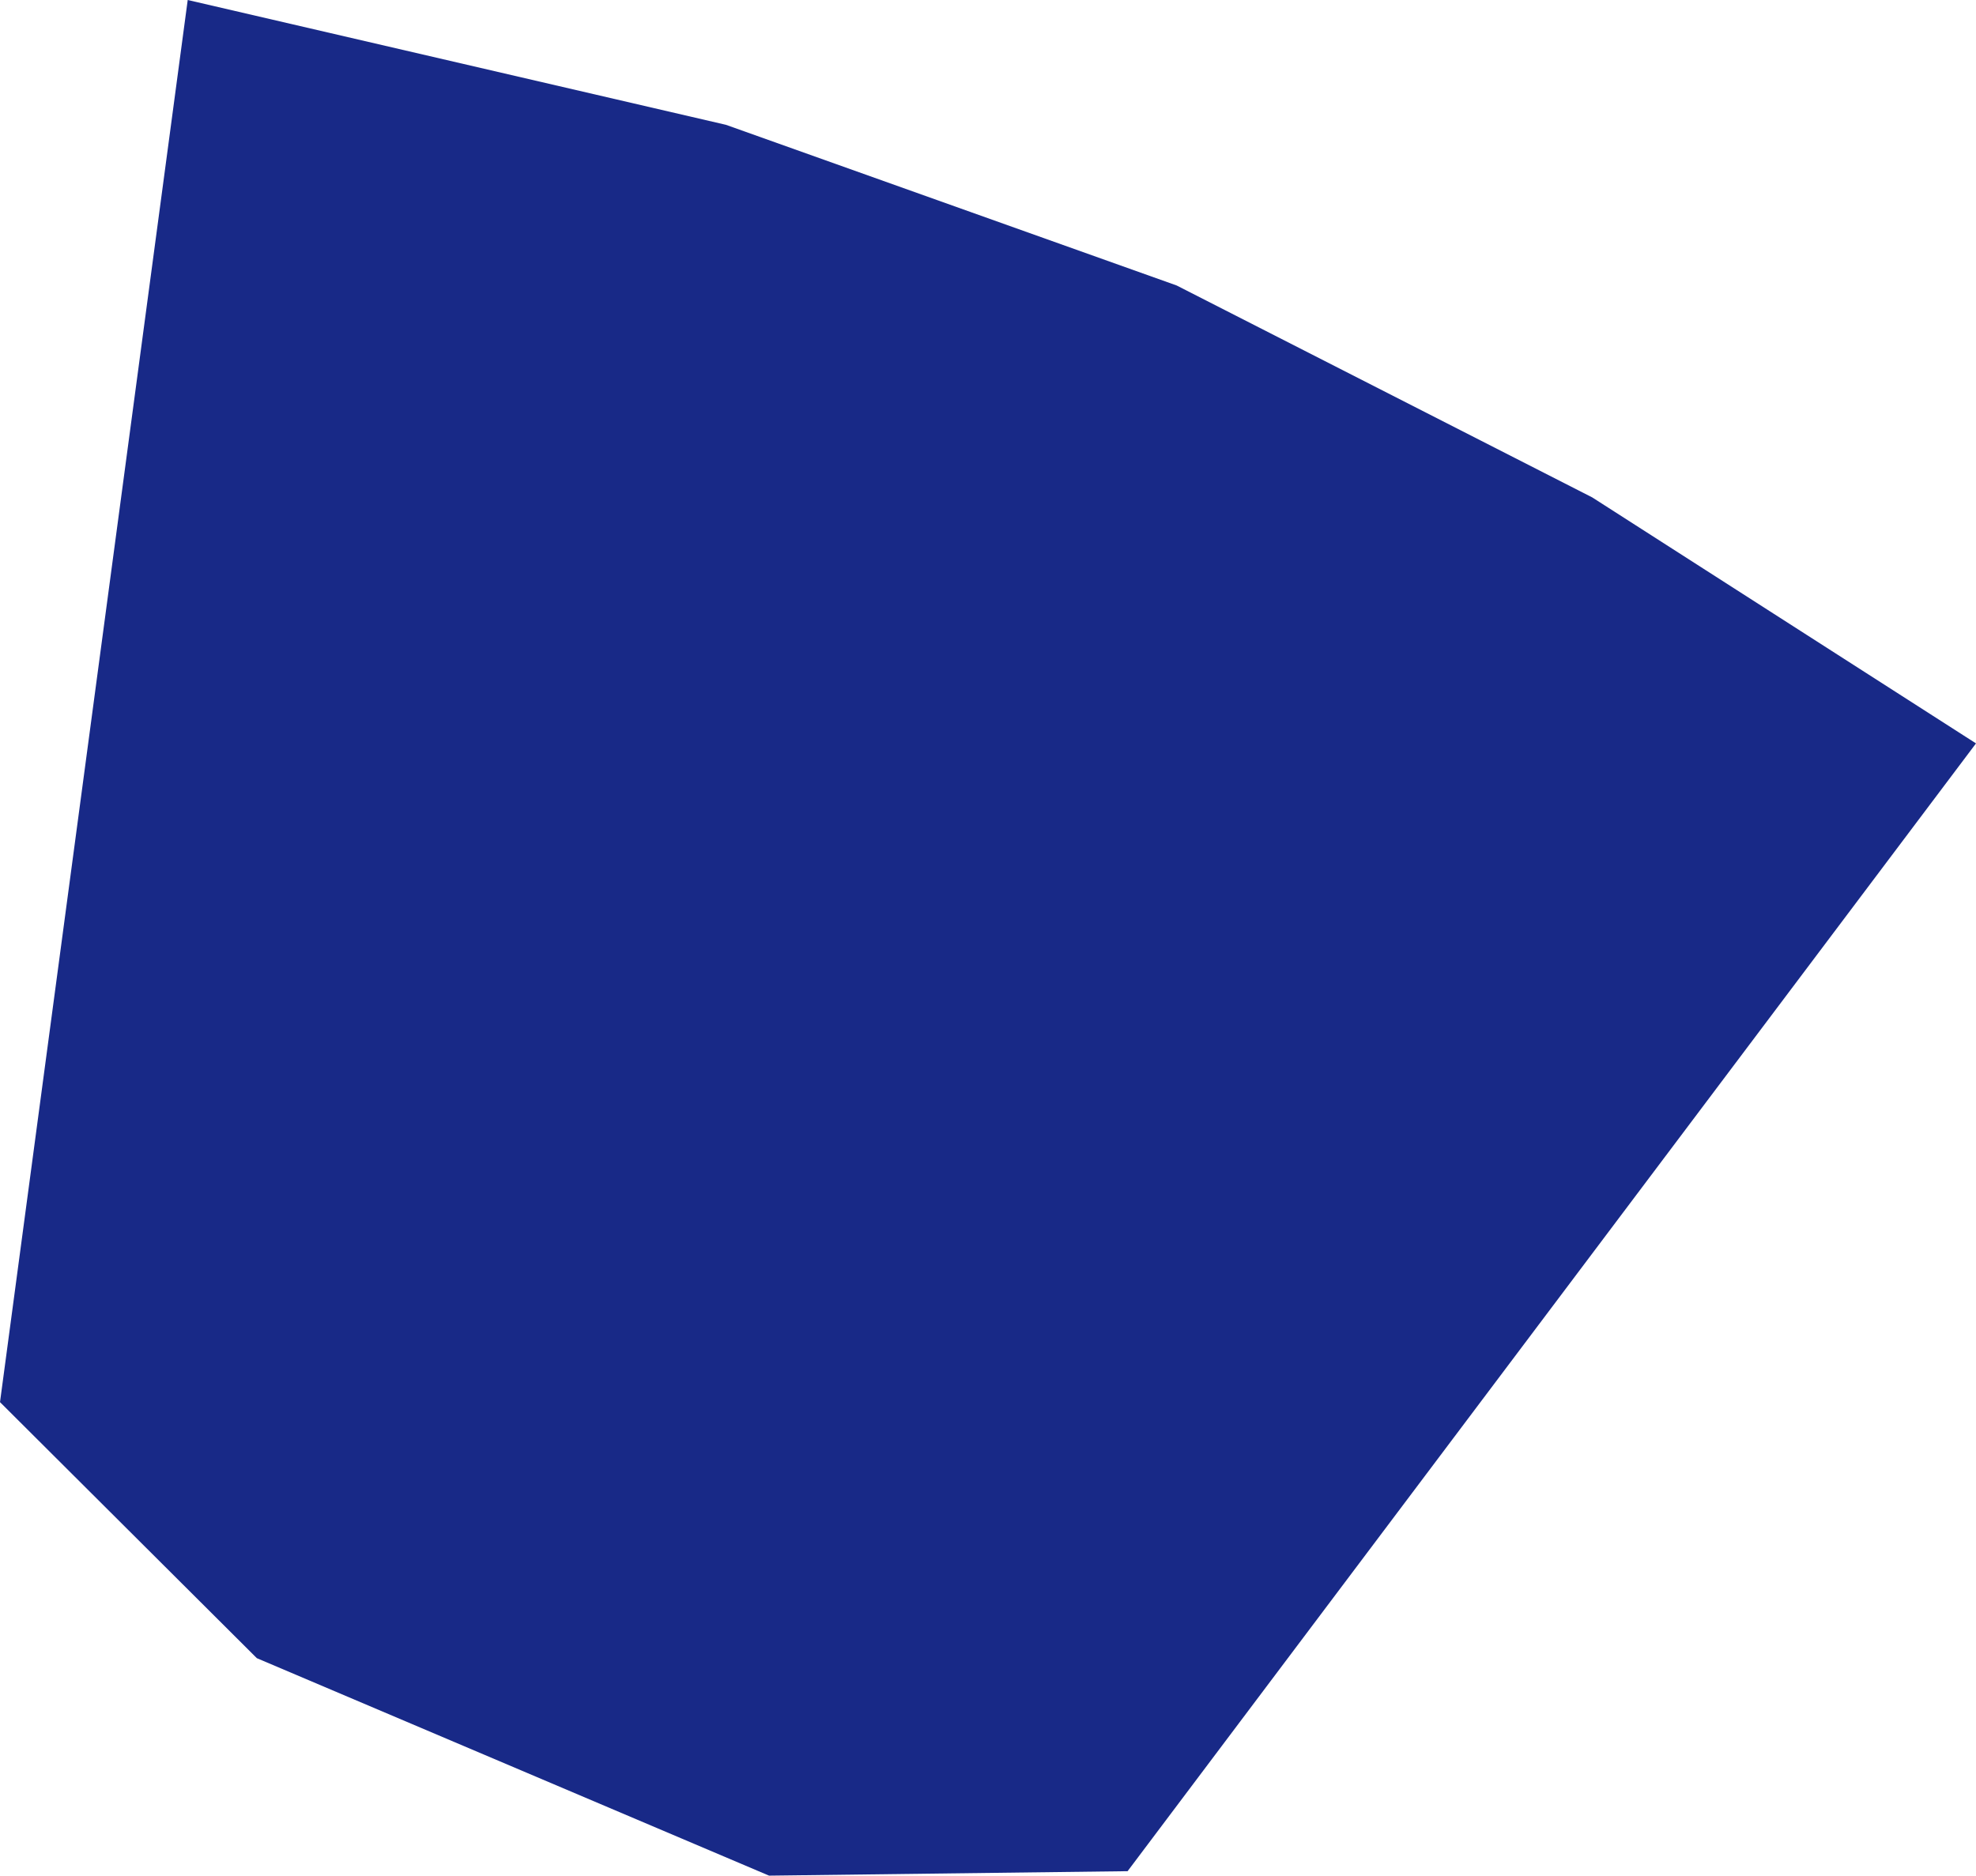 <svg xmlns="http://www.w3.org/2000/svg" xmlns:xlink="http://www.w3.org/1999/xlink" fill="none" version="1.1" width="480.396" height="456.095" viewBox="0 0 480.396 456.095"><g transform="matrix(1,0,0,-1,0,912.19)"><path d="M45.637,912.19L176.494,881.838L286.059,842.773L387.109,791.229L480.396,731.419L274.135,457.178L186.967,456.095L62.443,508.973L0,571.235L45.637,912.19Z" fill="#182987" fill-opacity="1"/></g></svg>